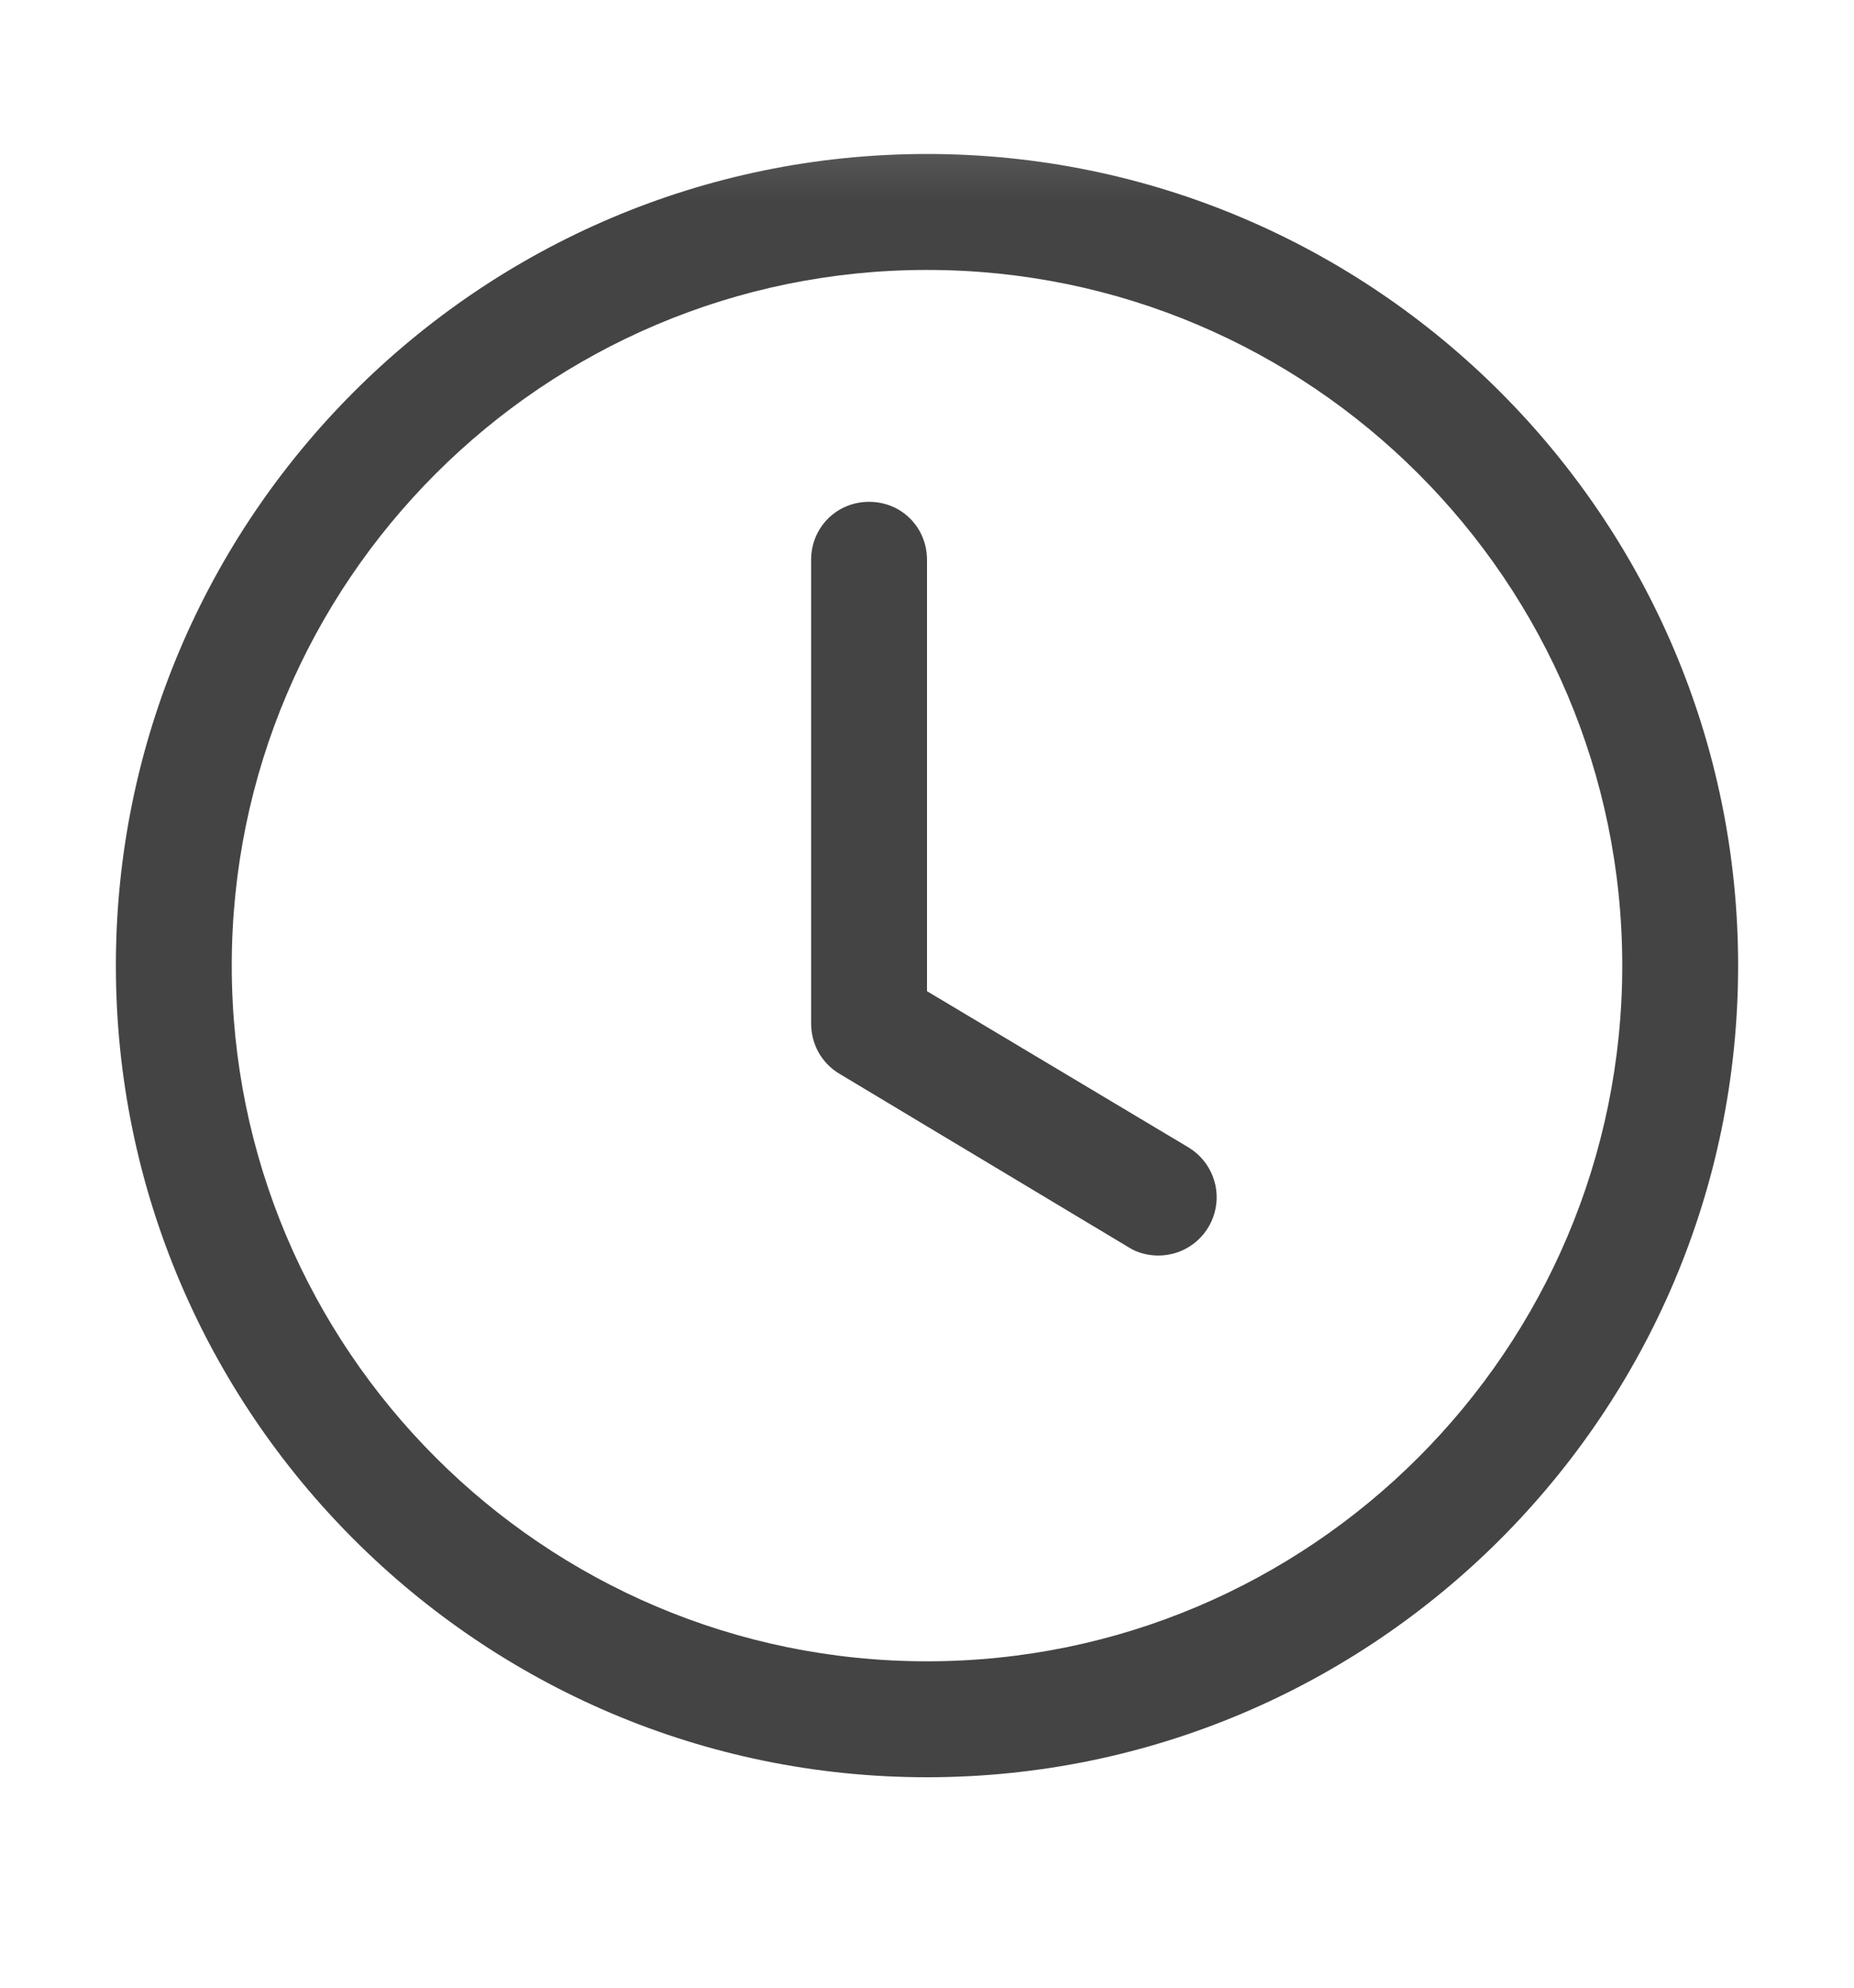 <svg width="14" height="15" viewBox="0 0 14 15" fill="none" xmlns="http://www.w3.org/2000/svg">
<g clip-path="url(#clip0_145_1536)">
<mask id="mask0_145_1536" style="mask-type:luminance" maskUnits="userSpaceOnUse" x="0" y="0" width="14" height="15">
<path d="M14 0.287H0V14.287H14V0.287Z" fill="white"/>
</mask>
<g mask="url(#mask0_145_1536)">
<path d="M7 13.412C3.623 13.412 0.875 10.665 0.875 7.287C0.875 3.91 3.623 1.162 7 1.162C10.377 1.162 13.125 3.91 13.125 7.287C13.125 10.665 10.377 13.412 7 13.412ZM7 2.037C4.104 2.037 1.75 4.391 1.75 7.287C1.75 10.183 4.104 12.537 7 12.537C9.896 12.537 12.25 10.183 12.25 7.287C12.25 4.391 9.896 2.037 7 2.037Z" fill="#444444"/>
<path d="M8.75 9.475C8.671 9.475 8.593 9.457 8.523 9.413L6.335 8.101C6.271 8.062 6.217 8.006 6.18 7.94C6.144 7.874 6.125 7.8 6.125 7.725V4.225C6.125 3.98 6.318 3.787 6.563 3.787C6.808 3.787 7 3.98 7 4.225V7.48L8.978 8.661C9.059 8.711 9.122 8.786 9.157 8.875C9.192 8.964 9.197 9.062 9.171 9.154C9.145 9.246 9.09 9.327 9.014 9.385C8.938 9.443 8.846 9.474 8.75 9.475Z" fill="#444444"/>
</g>
</g>
<defs>
<clipPath id="clip0_145_1536">
<rect width="14" height="14" fill="white" transform="translate(0 0.287)"/>
</clipPath>
</defs>
</svg>
